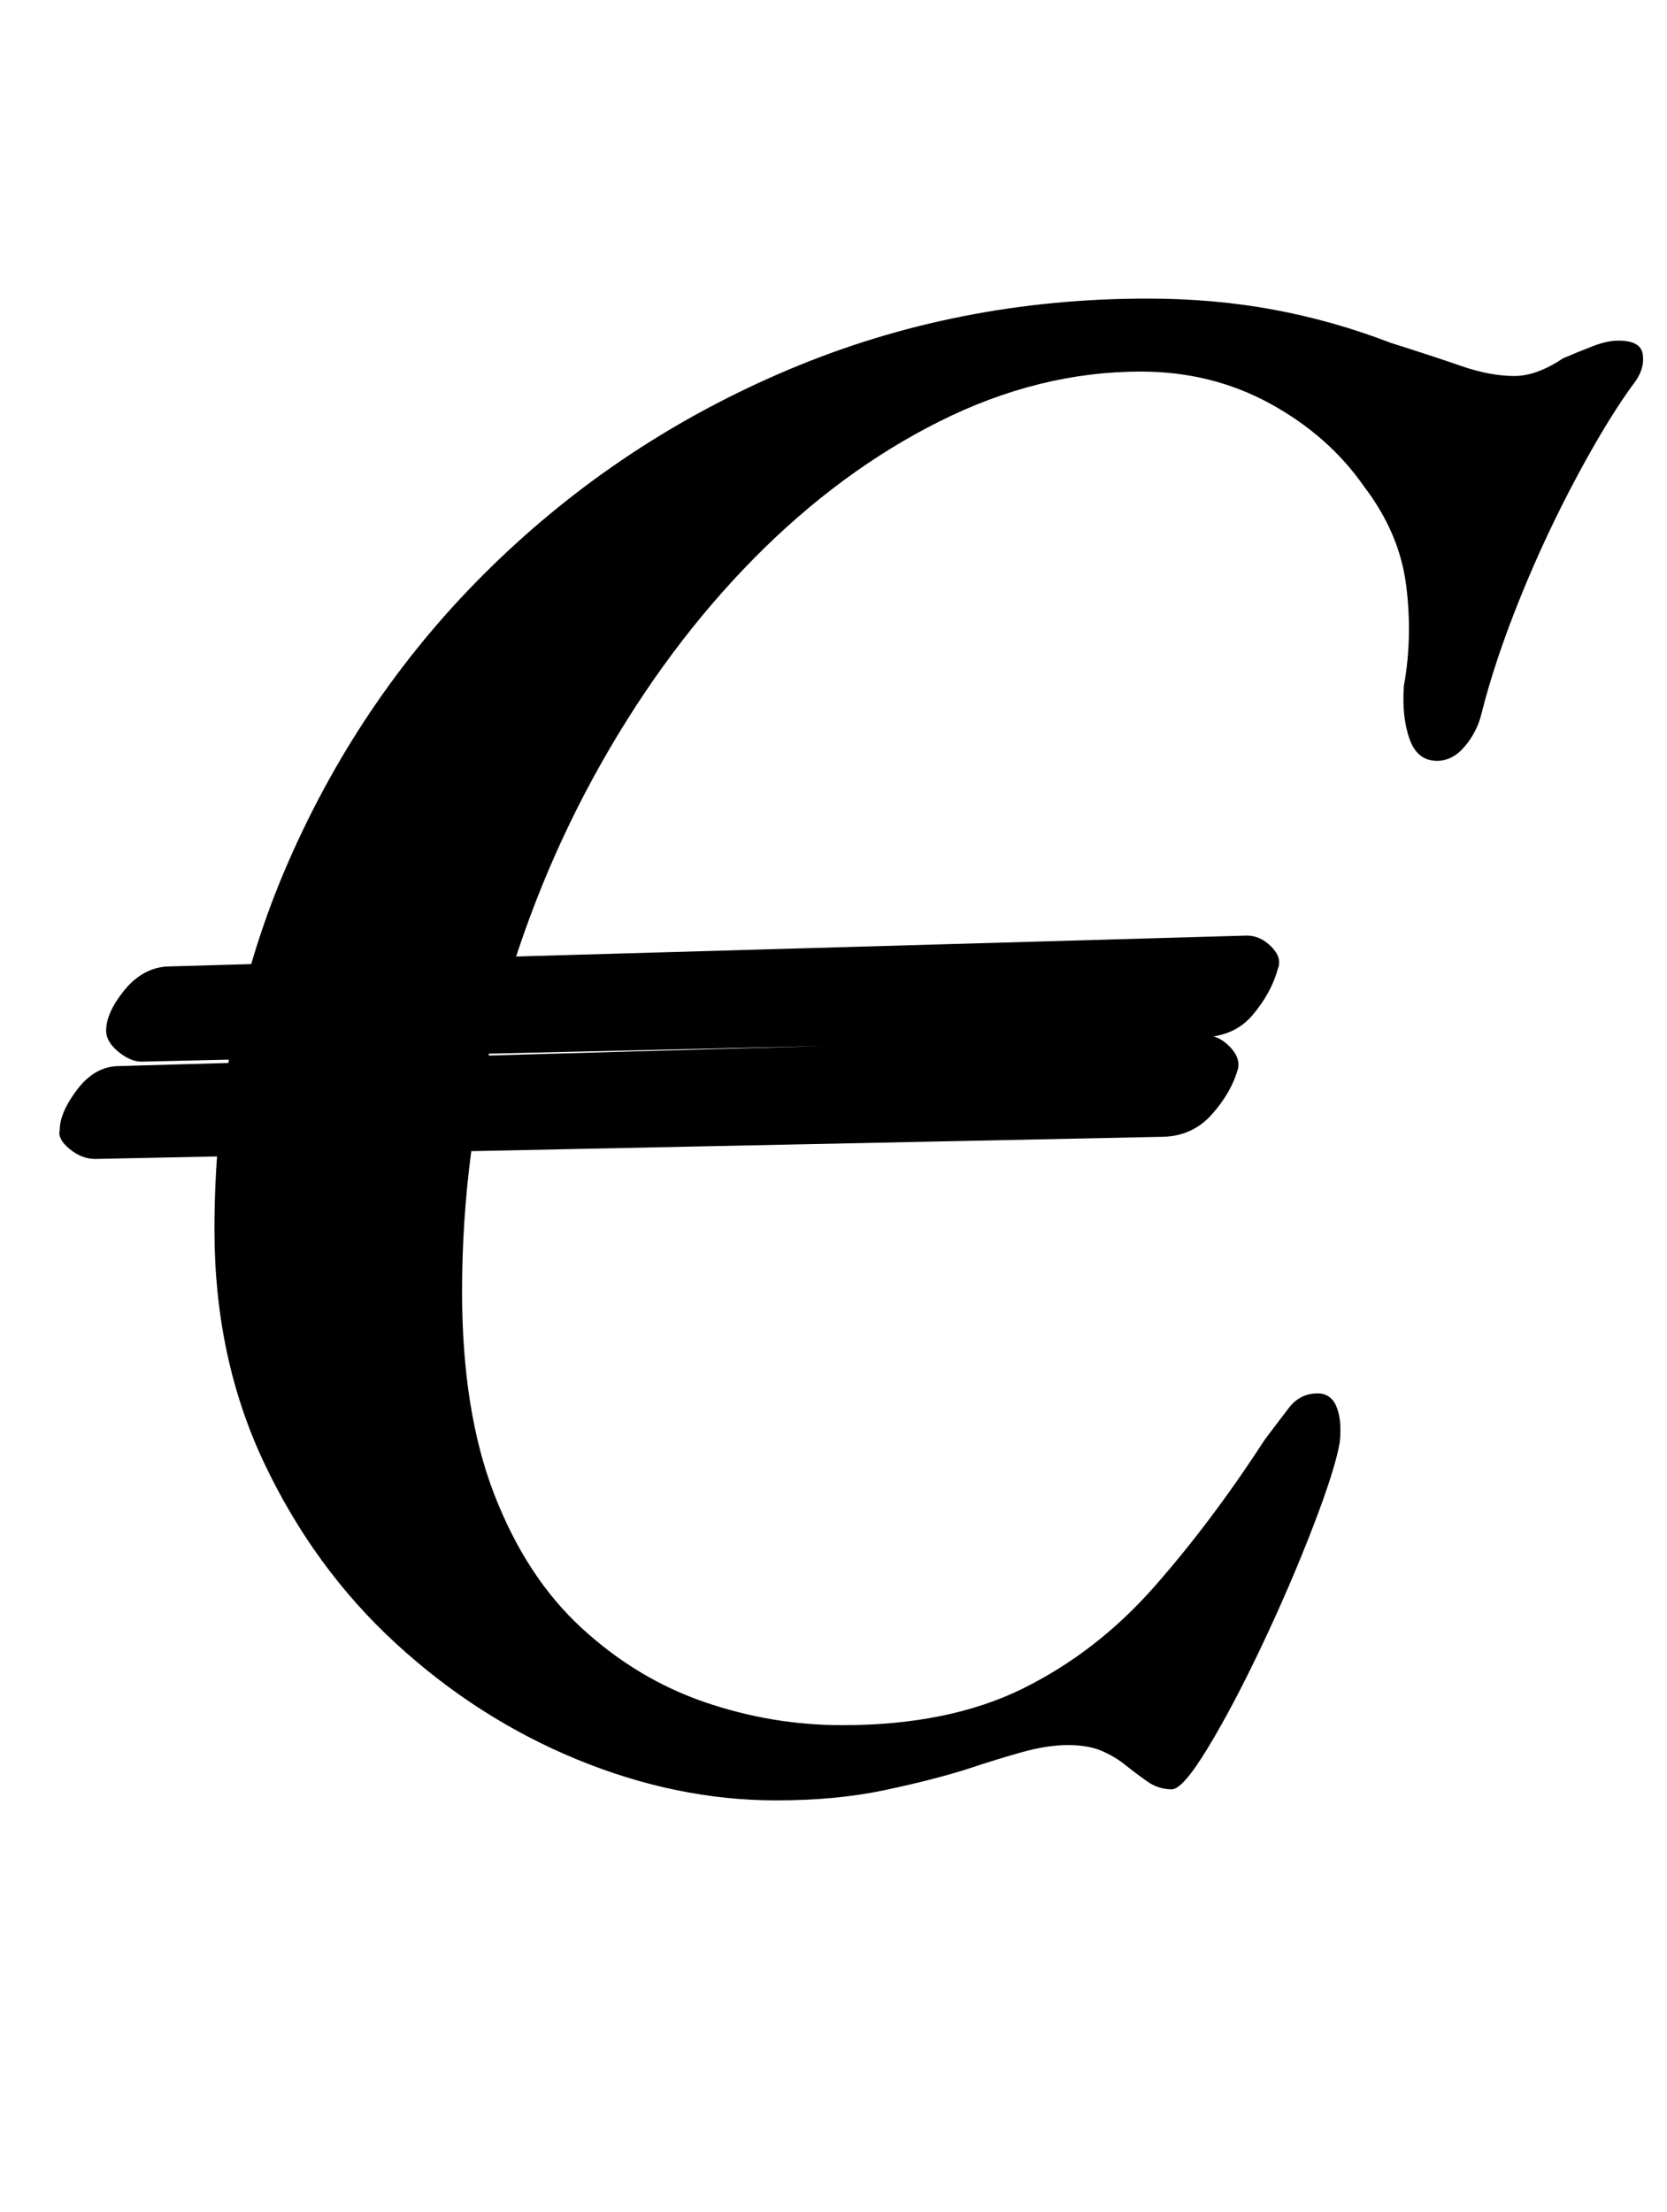 <?xml version="1.0" standalone="no"?>
<!DOCTYPE svg PUBLIC "-//W3C//DTD SVG 1.1//EN" "http://www.w3.org/Graphics/SVG/1.1/DTD/svg11.dtd" >
<svg xmlns="http://www.w3.org/2000/svg" xmlns:xlink="http://www.w3.org/1999/xlink" version="1.1" viewBox="-10 0 754 1000">
  <g transform="matrix(1 0 0 -1 0 800)">
   <path fill="currentColor"
d="M54 320q-5 0 -10.5 4.5t-5.5 9.5q0 8 8 18t19 11l489 14q6 0 11 -5t3 -10q-3 -11 -11.5 -21t-23.5 -10zM33 276q-6 0 -11.5 4.5t-4.5 8.5q0 8 8 18.5t19 10.5l491 14q6 0 11 -5t4 -10q-3 -11 -12 -21t-23 -10zM341 -14q-45 0 -90 18.5t-82 52.5t-59.5 81.5t-22.5 105.5
q0 90 33.5 166.5t92 133.5t134.5 89t162 32q30 0 57 -5t53 -15q19 -6 32 -10.5t24 -4.5q5 0 10.5 2t11.5 6q7 3 13.5 5.5t11.5 2.5q10 0 11 -6t-3 -12q-12 -16 -26.5 -43t-26 -55.5t-17.5 -52.5q-2 -8 -7.5 -14.5t-12.5 -6.5q-9 0 -12.5 10t-2.5 24q4 22 1 45.5t-19 44.5
q-16 23 -42.5 37.5t-58.5 14.5q-46 0 -91 -22.5t-84 -62t-69 -92.5t-46.5 -114t-16.5 -125q0 -54 14.5 -91.5t39.5 -60.5t55.5 -33.5t62.5 -10.5q48 0 81.5 16.5t59.5 46t50 66.5q6 8 11 14.5t13 6.5q6 0 8.5 -6t1.5 -16q-2 -12 -12 -38t-23 -53.5t-24.5 -46.5t-16.5 -19
q-6 0 -11 3.5t-10 7.5t-11 6.5t-15 2.5t-20 -3t-26 -8q-16 -5 -37.5 -9.5t-48.5 -4.5z" />
  </g>

</svg>
